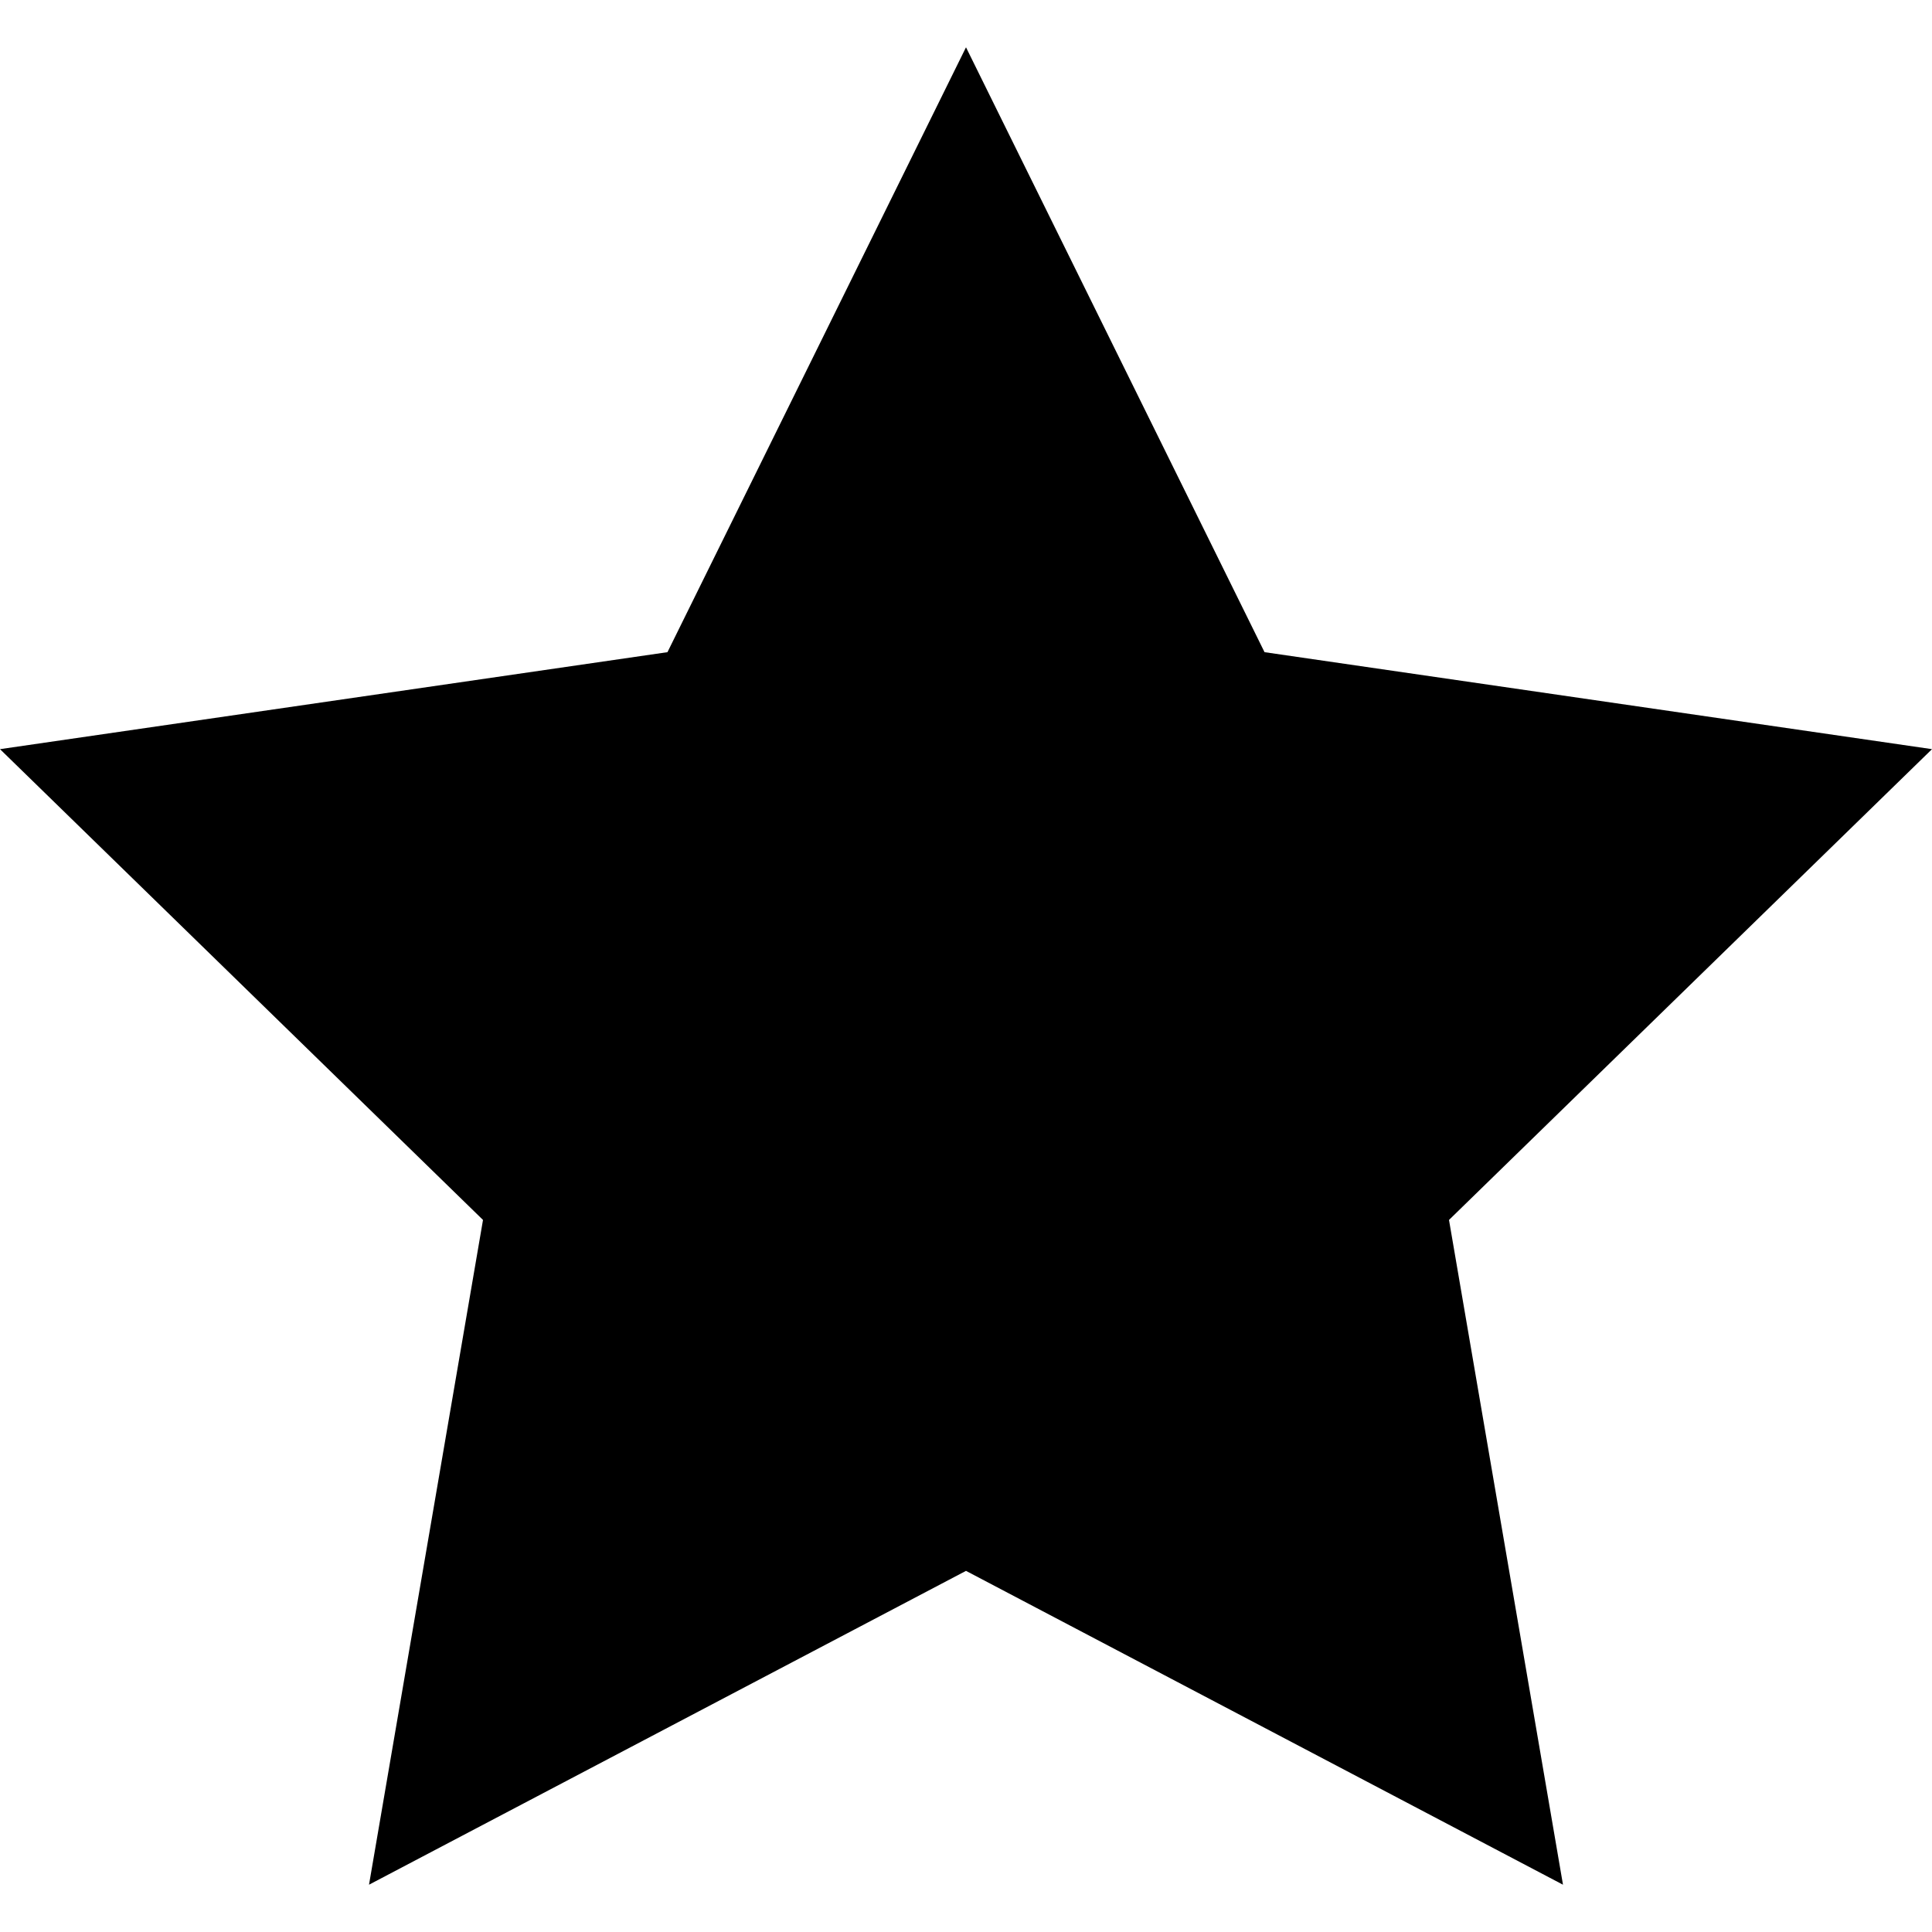 <?xml version="1.0" encoding="UTF-8" standalone="no"?>
<!-- Created with Inkscape (http://www.inkscape.org/) -->
<!-- icons-mk created by Matthias Kuhnel (2019), reuseIT, https://reuseproject.org -->

<svg
   xmlns:dc="http://purl.org/dc/elements/1.1/"
   xmlns:cc="http://creativecommons.org/ns#"
   xmlns:rdf="http://www.w3.org/1999/02/22-rdf-syntax-ns#"
   xmlns:svg="http://www.w3.org/2000/svg"
   xmlns="http://www.w3.org/2000/svg"
   version="1.1"
   width="25"
   height="25"
   id="svg">
  <defs
     id="defs" />
  <g
     transform="translate(0,-1027.362)"
     id="icons-mk">
    <path
       d="m 1.5e-7,1037.056 8.637,-1.255 3.863,-7.827 3.863,7.827 8.637,1.255 -6.25,6.092 1.475,8.602 -7.725,-4.061 -7.725,4.061 1.475,-8.602 z"
       id="star"
       style="fill:#000000;fill-opacity:1;fill-rule:evenodd;stroke:none" />
  </g>
</svg>
